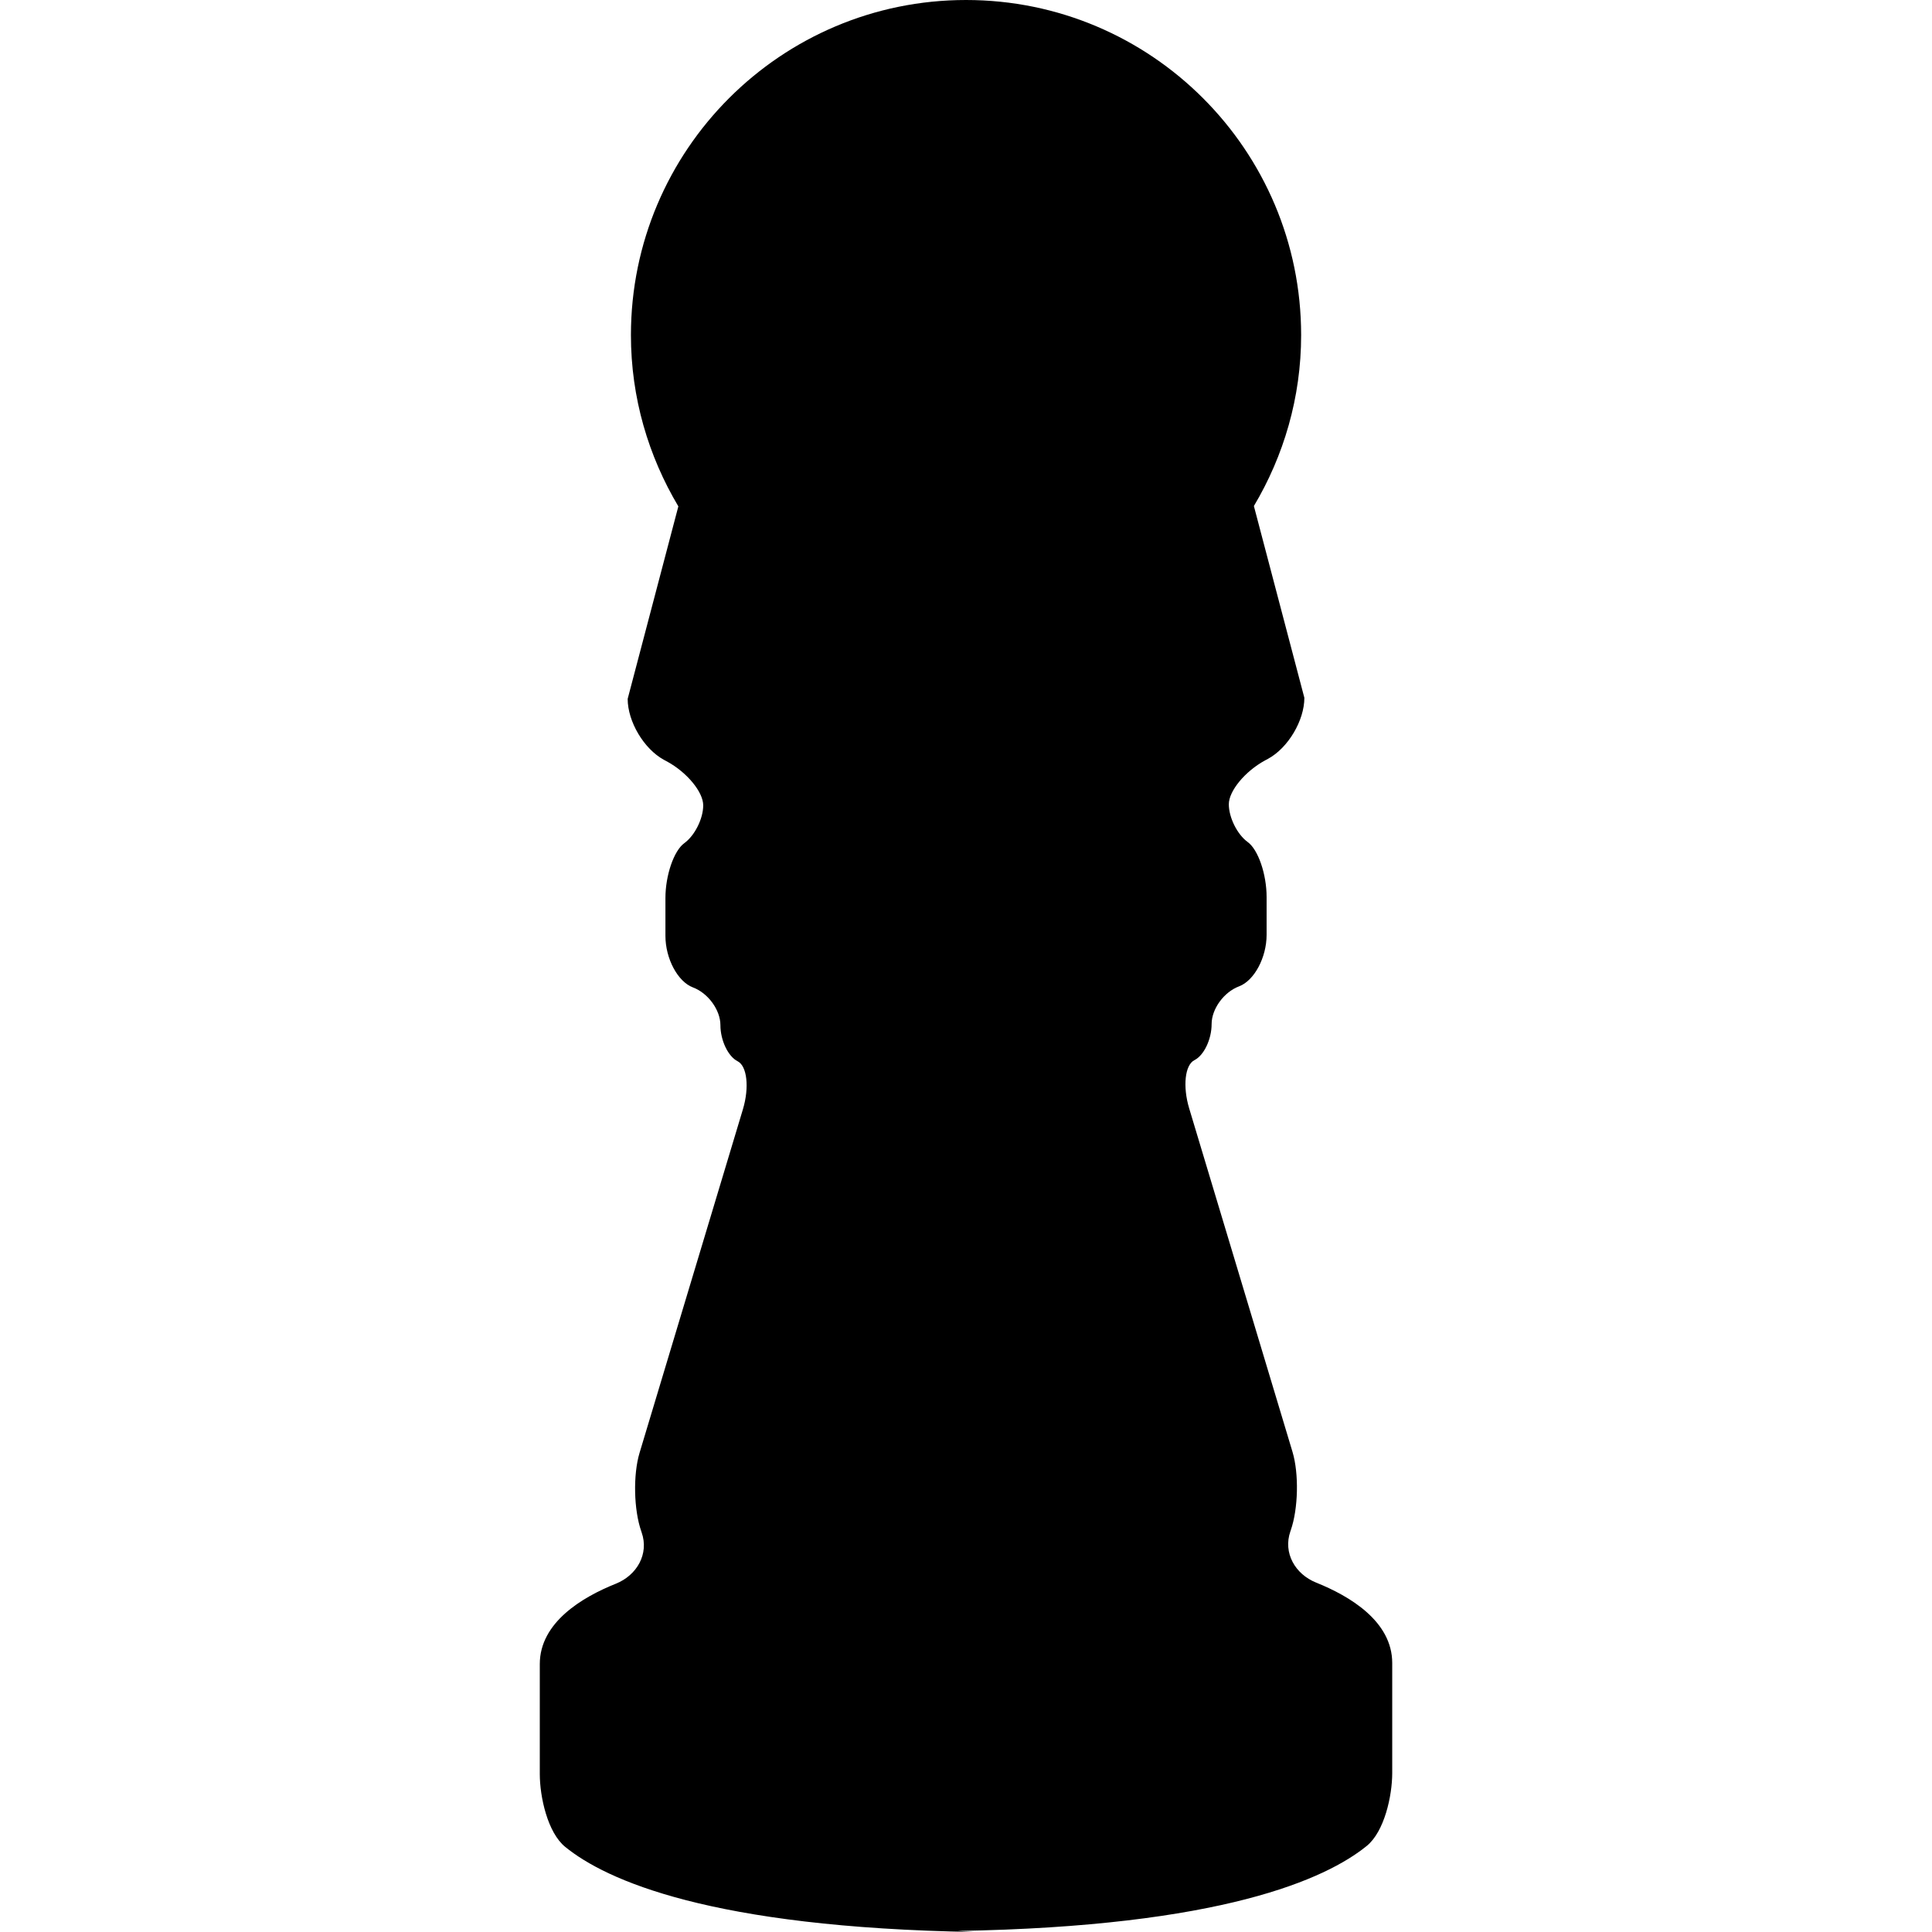 <?xml version="1.0" encoding="iso-8859-1"?>
<!-- Generator: Adobe Illustrator 16.0.0, SVG Export Plug-In . SVG Version: 6.00 Build 0)  -->
<!DOCTYPE svg PUBLIC "-//W3C//DTD SVG 1.1//EN" "http://www.w3.org/Graphics/SVG/1.1/DTD/svg11.dtd">
<svg version="1.1" id="Capa_1" xmlns="http://www.w3.org/2000/svg" xmlns:xlink="http://www.w3.org/1999/xlink" x="0px" y="0px"
	 width="544.642px" height="544.642px" viewBox="0 0 544.642 544.642" style="enable-background:new 0 0 544.642 544.642;"
	 xml:space="preserve">
<g>
	<g>
		<path d="M371.034,446.147c-5.948-2.391-9.371-8.386-7.268-14.448l0.115-0.335c2.113-6.062,2.323-15.96,0.478-22.09l-29.137-96.858
			c-1.836-6.158-1.186-12.211,1.492-13.55c2.677-1.339,4.848-5.871,4.848-10.175c0-4.274,3.462-9.036,7.755-10.643
			c4.266-1.606,7.746-8.119,7.746-14.516v-10.662c0-6.417-2.381-13.359-5.326-15.491s-5.326-6.914-5.326-10.653
			c0-3.749,4.561-9.275,10.184-12.345l0.908-0.488c5.633-3.079,10.203-10.777,10.203-17.184l-14.229-54.057
			c8.405-14.124,13.32-30.562,13.32-48.186C366.798,42.295,324.503,0,272.33,0s-94.468,42.295-94.468,94.468
			c0,17.671,4.944,34.128,13.368,48.281l-14.286,54.257c0,6.417,4.58,14.114,10.203,17.184l0.908,0.487
			c5.632,3.079,10.184,8.597,10.184,12.355c0,3.749-2.381,8.52-5.326,10.653c-2.945,2.132-5.326,9.075-5.326,15.481v10.653
			c0,6.417,3.471,12.918,7.746,14.535c4.284,1.597,7.755,6.369,7.755,10.644c0,4.283,2.171,8.826,4.849,10.174
			c2.677,1.339,3.337,7.393,1.492,13.551l-29.137,96.849c-1.846,6.148-1.635,16.036,0.478,22.089l0.115,0.345
			c2.113,6.062-1.319,12.049-7.268,14.449c-9.428,3.768-21.448,10.892-21.448,22.663c0,10.662,0,22.51,0,30.992
			c0,6.426,2.199,16.533,7.191,20.559c11.465,9.314,40.86,22.721,115.391,23.974l-4.858-0.297
			c74.53-1.242,103.926-14.659,115.391-23.963c4.992-4.045,7.191-14.144,7.191-20.56c0-8.491,0-20.34,0-31.002
			C392.482,457.049,380.473,449.935,371.034,446.147z"/>
	</g>
</g>
<g>
</g>
<g>
</g>
<g>
</g>
<g>
</g>
<g>
</g>
<g>
</g>
<g>
</g>
<g>
</g>
<g>
</g>
<g>
</g>
<g>
</g>
<g>
</g>
<g>
</g>
<g>
</g>
<g>
</g>
</svg>
